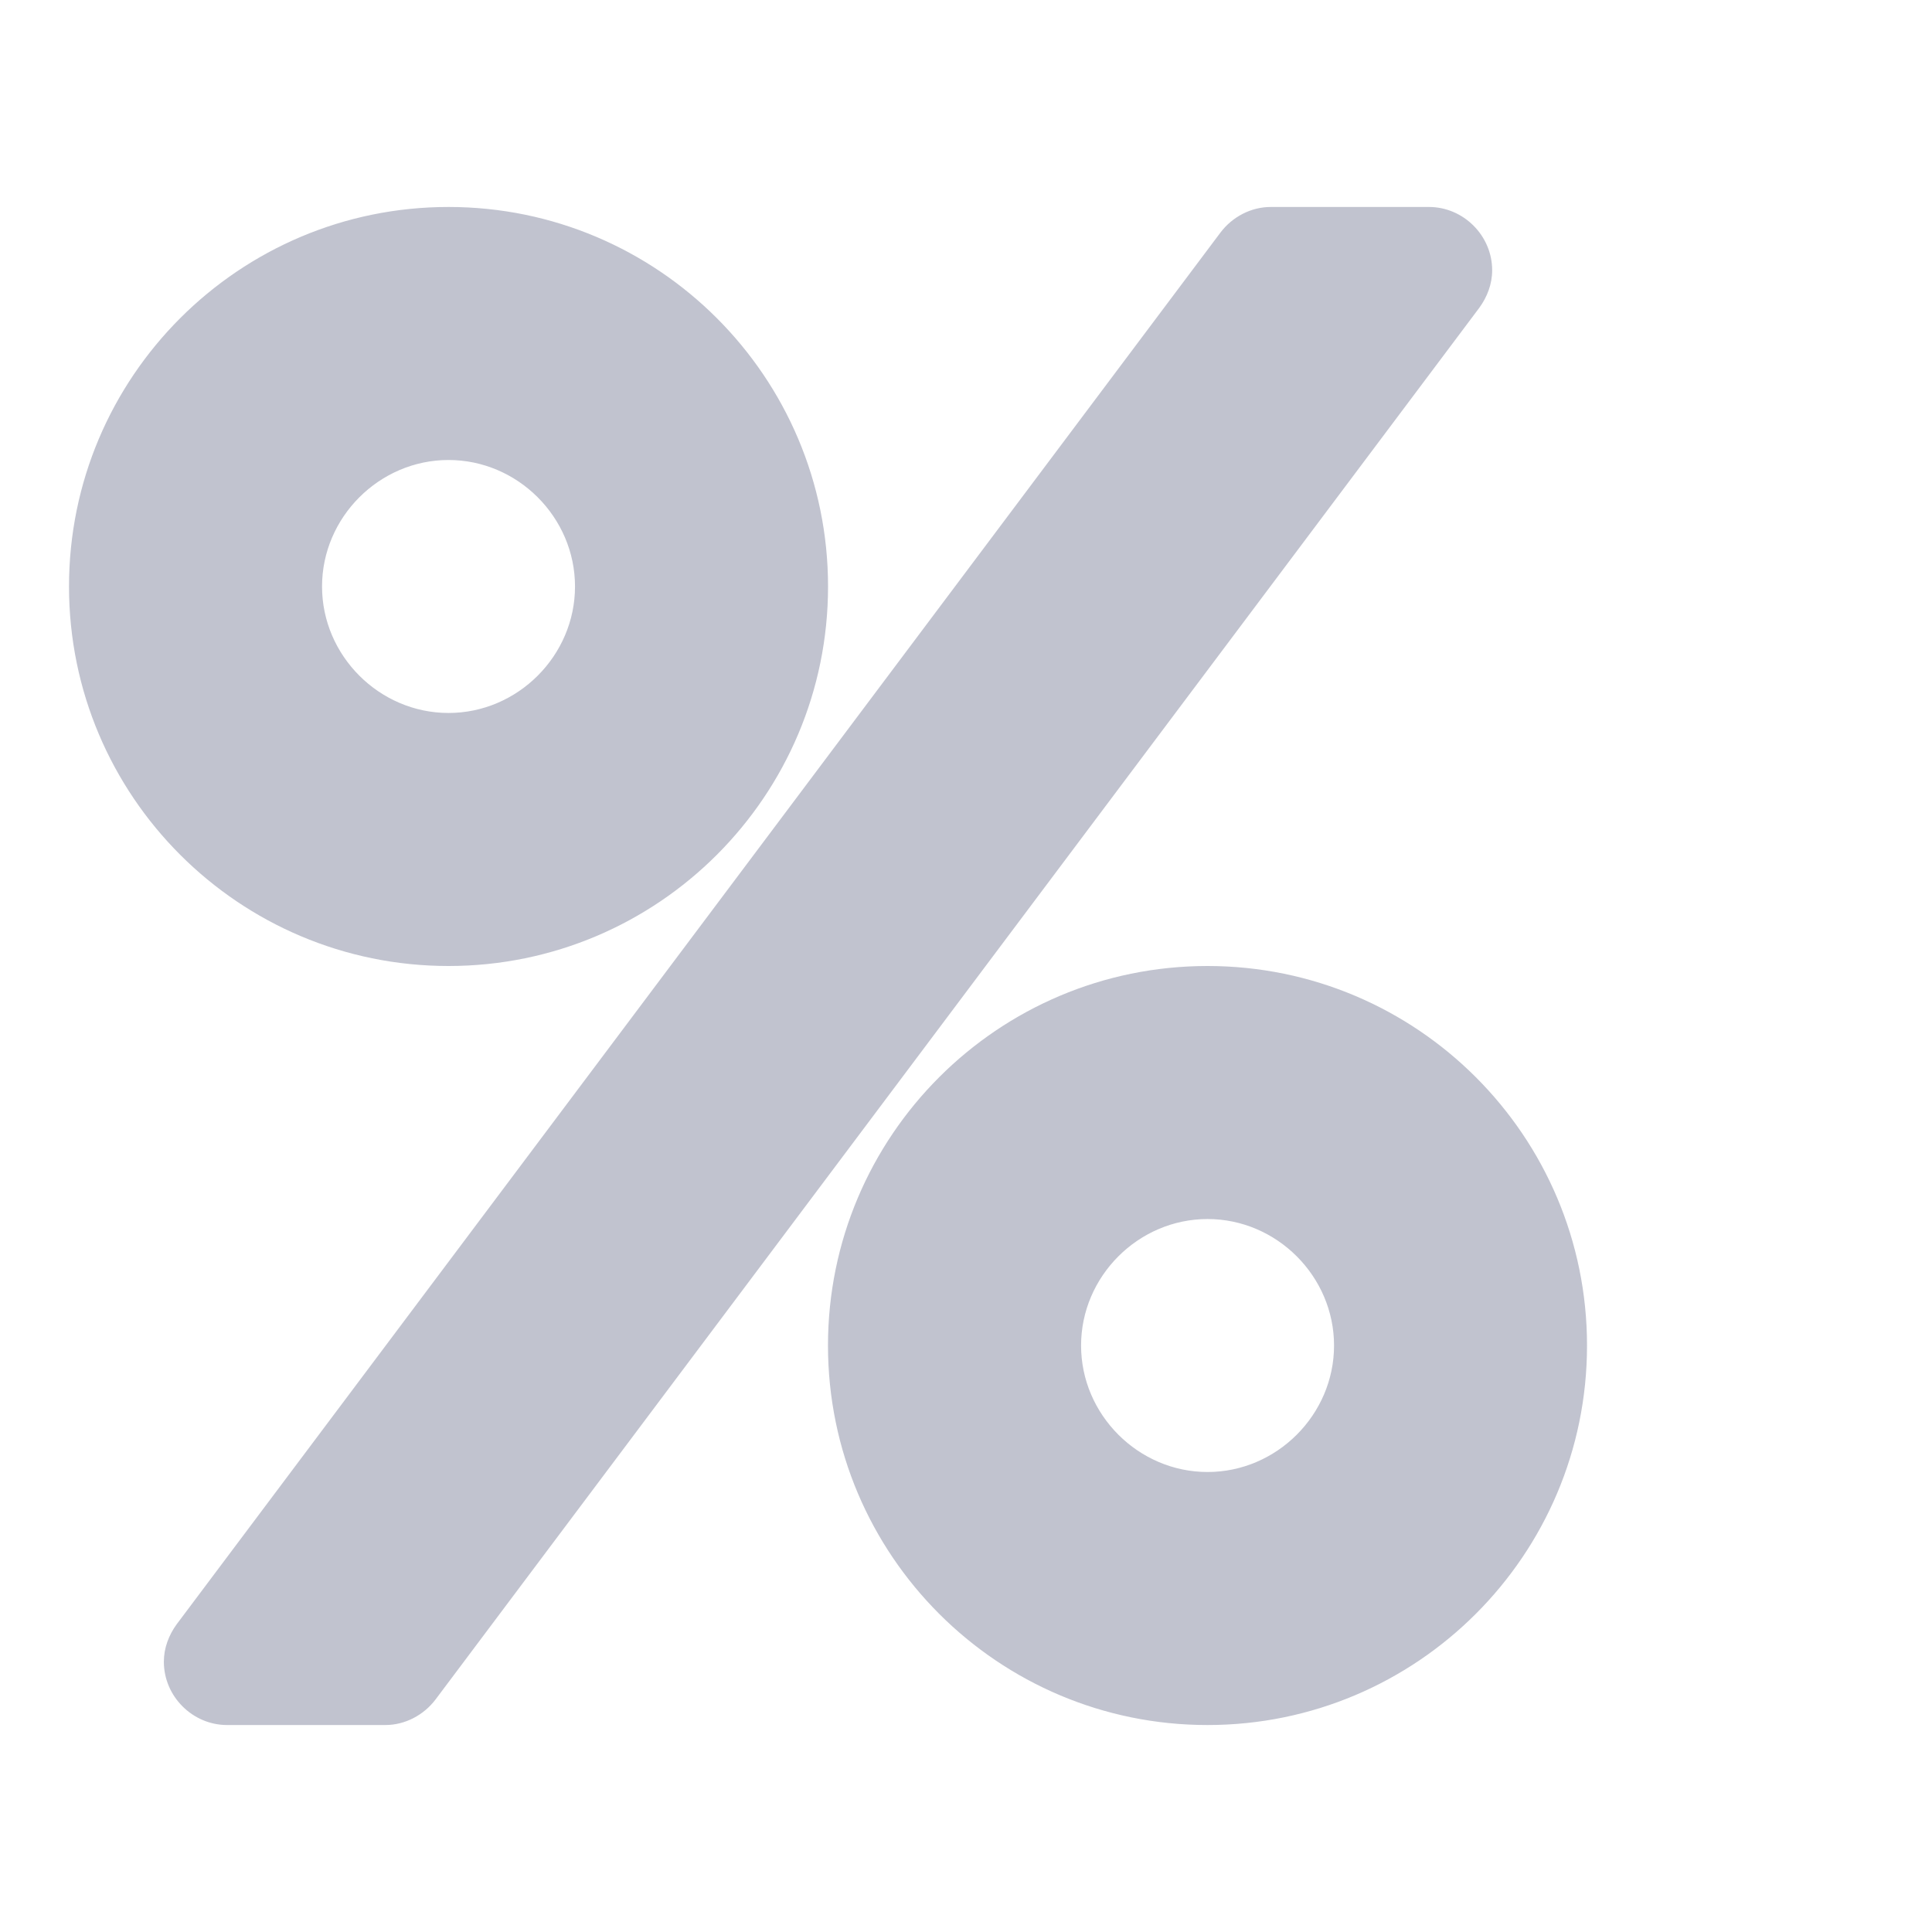 <!-- Created with Inkscape (http://www.inkscape.org/) -->
<svg focusable="false" data-prefix="fas" data-icon="user-secret" class="svg-inline--fa fa-user-secret fa-w-14 " role="img" xmlns="http://www.w3.org/2000/svg" viewBox="0 0 32 32">
    <path fill="rgb(193, 195, 207)" d="M22.096 22.286c0-1.146-0.949-2.095-2.095-2.095s-2.095 0.949-2.095 2.095 0.949 2.095 2.095 2.095 2.095-0.949 2.095-2.095zM9.524 9.714c0-1.146-0.949-2.095-2.095-2.095s-2.095 0.949-2.095 2.095 0.949 2.095 2.095 2.095 2.095-0.949 2.095-2.095zM26.286 22.286c0 3.47-2.816 6.286-6.286 6.286s-6.286-2.816-6.286-6.286 2.816-6.286 6.286-6.286 6.286 2.816 6.286 6.286zM24.715 4.476c0 0.229-0.082 0.442-0.213 0.622l-17.286 23.048c-0.197 0.262-0.507 0.426-0.835 0.426h-2.619c-0.573 0-1.048-0.475-1.048-1.048 0-0.229 0.082-0.442 0.213-0.622l17.286-23.048c0.197-0.262 0.507-0.426 0.835-0.426h2.619c0.573 0 1.048 0.475 1.048 1.048zM13.715 9.714c0 3.47-2.816 6.286-6.286 6.286s-6.286-2.816-6.286-6.286 2.816-6.286 6.286-6.286 6.286 2.816 6.286 6.286z"></path>
</svg>
